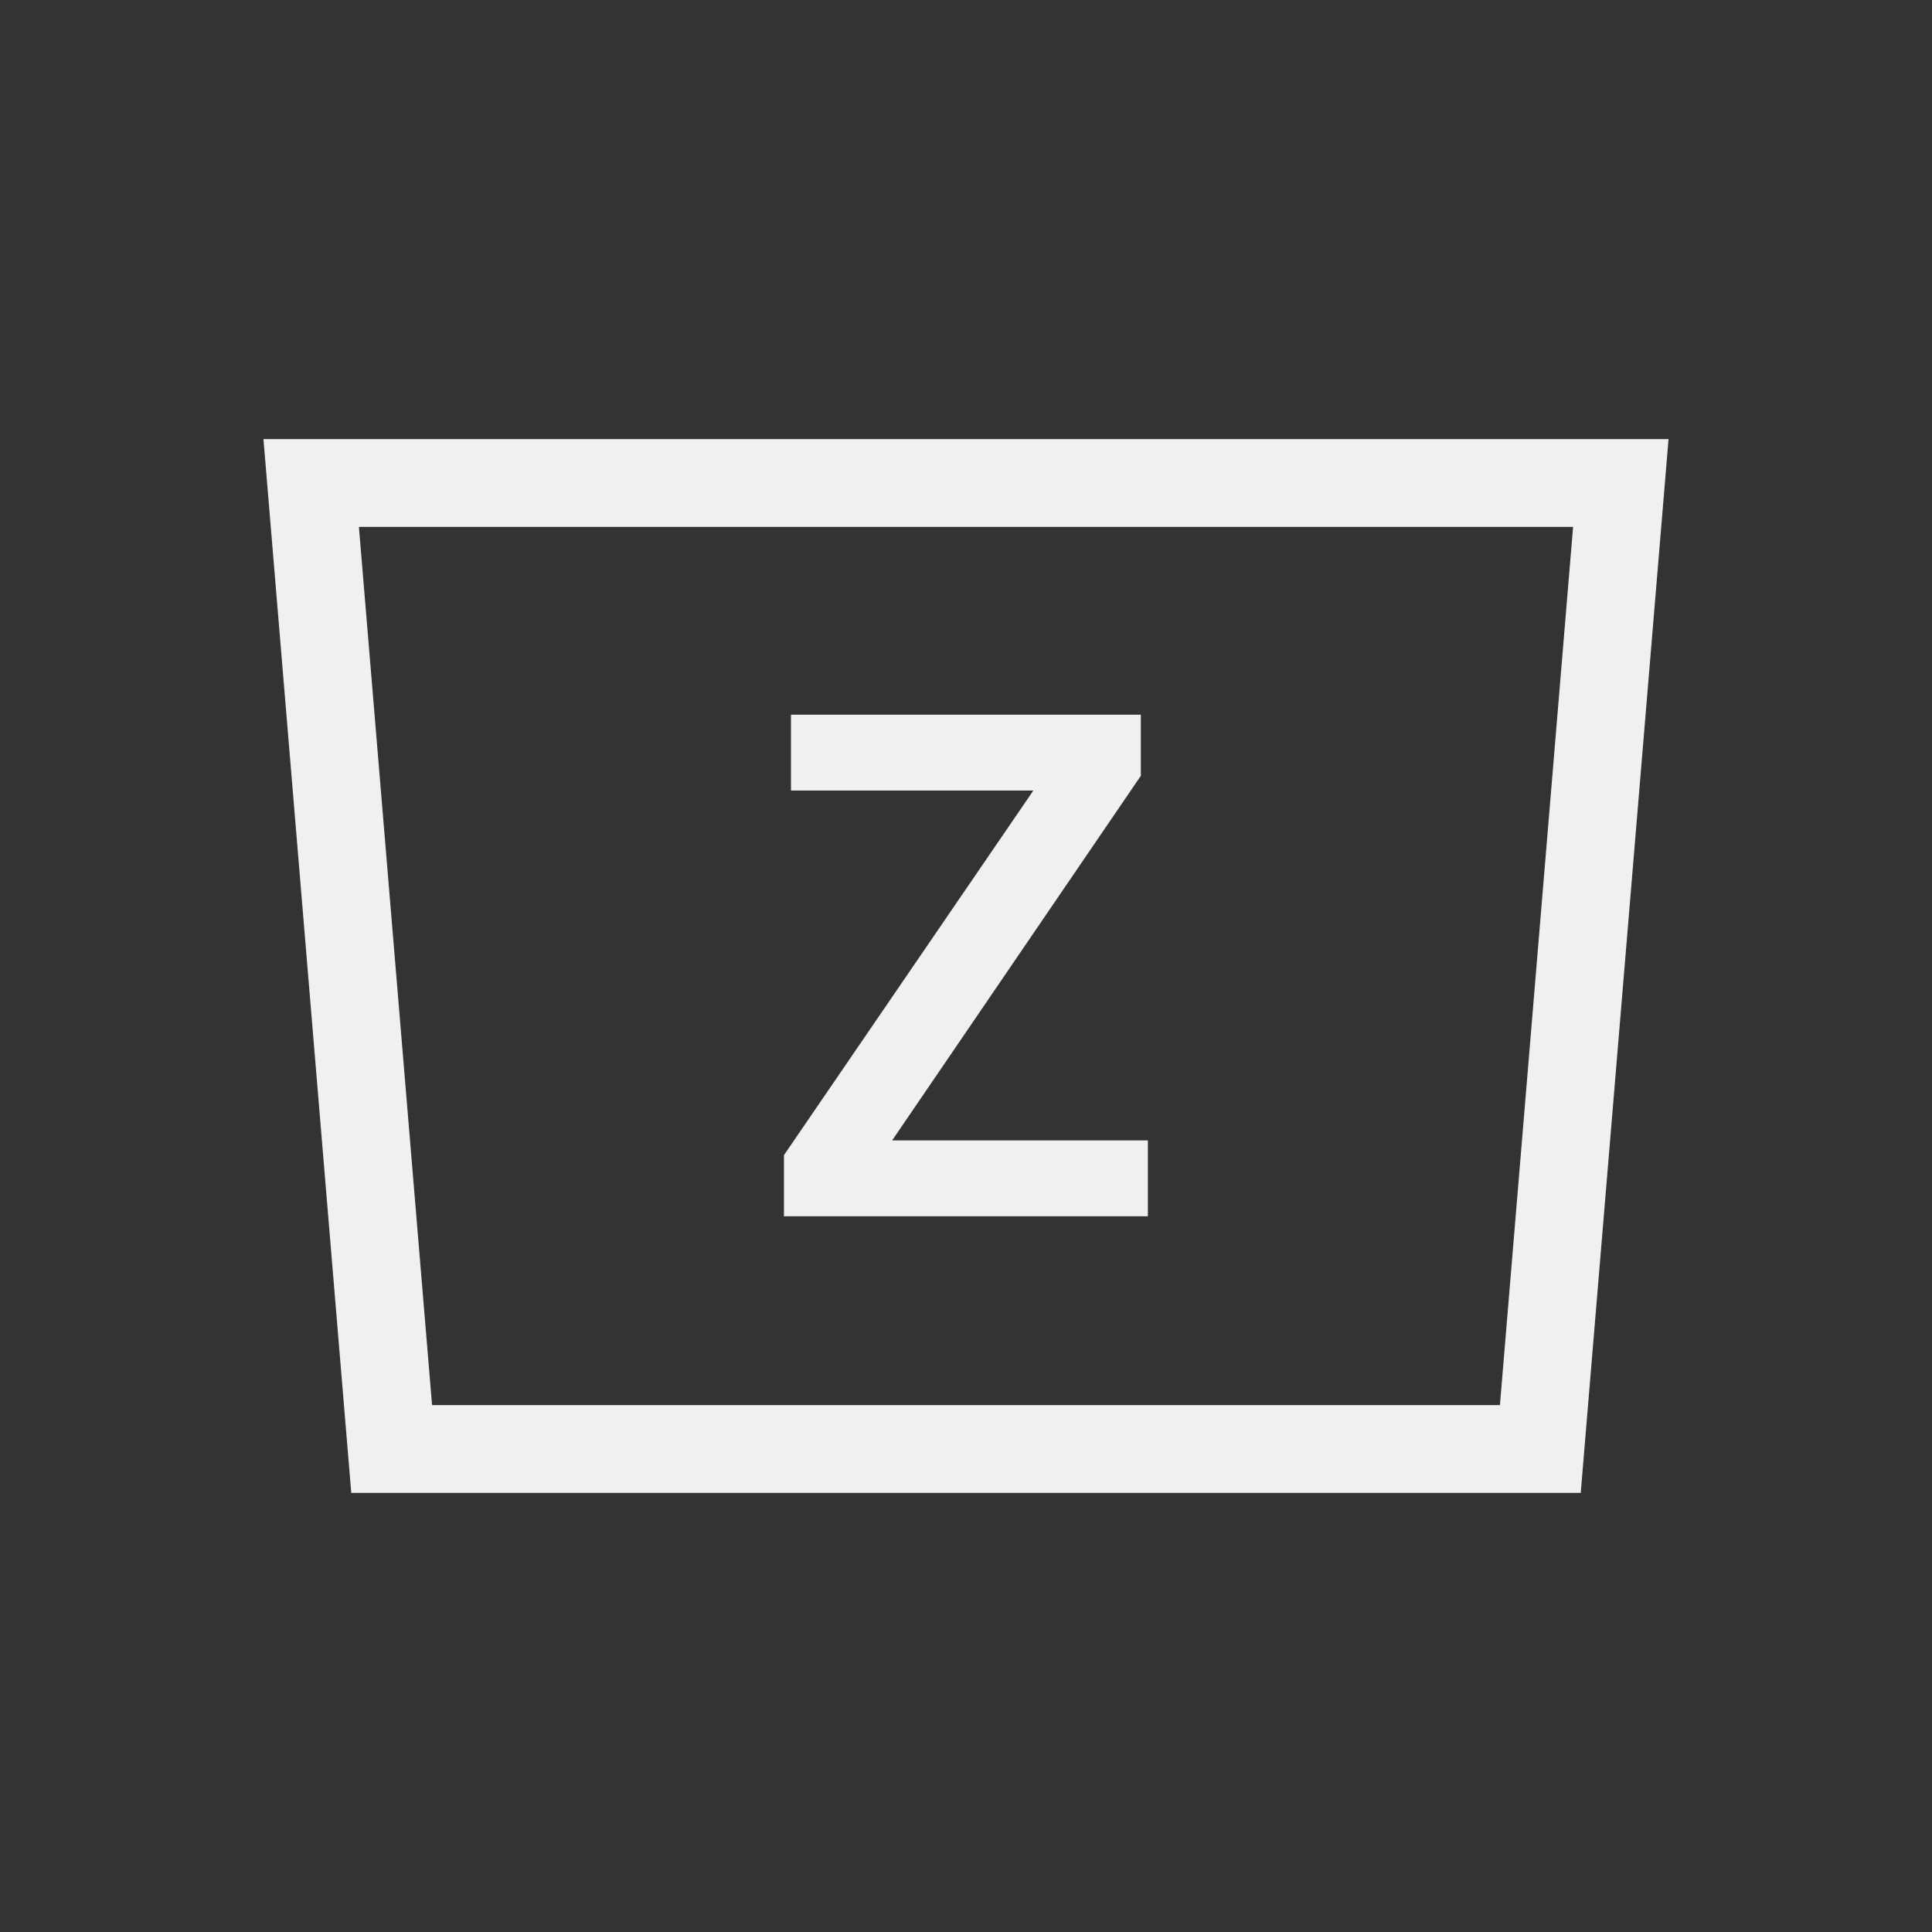 <svg viewBox="0 0 22 22" xmlns="http://www.w3.org/2000/svg">
    <rect x="0" y="0" width="22" height="22" fill="#333333" stroke="none"/>
    <style type="text/css" id="current-color-scheme">
      .ColorScheme-Text {
        color:#eff0f1;
      }
    </style>
    <g
        style="fill:currentColor;fill-opacity:1;stroke:none"
        class="ColorScheme-Text"
        clip-rule="evenodd"
        fill-rule="evenodd" >

        <path d="m13.071 13.85h-4.144v-.696l2.84-4.152h-2.76v-.864h3.984v.696l-2.832 4.152h2.912z"/>
        <path d="m4.92 16-.833-10 13.826-0-.833 10zm13.08 1h-14l-1-12 16-0z"/>
    </g>
</svg>
